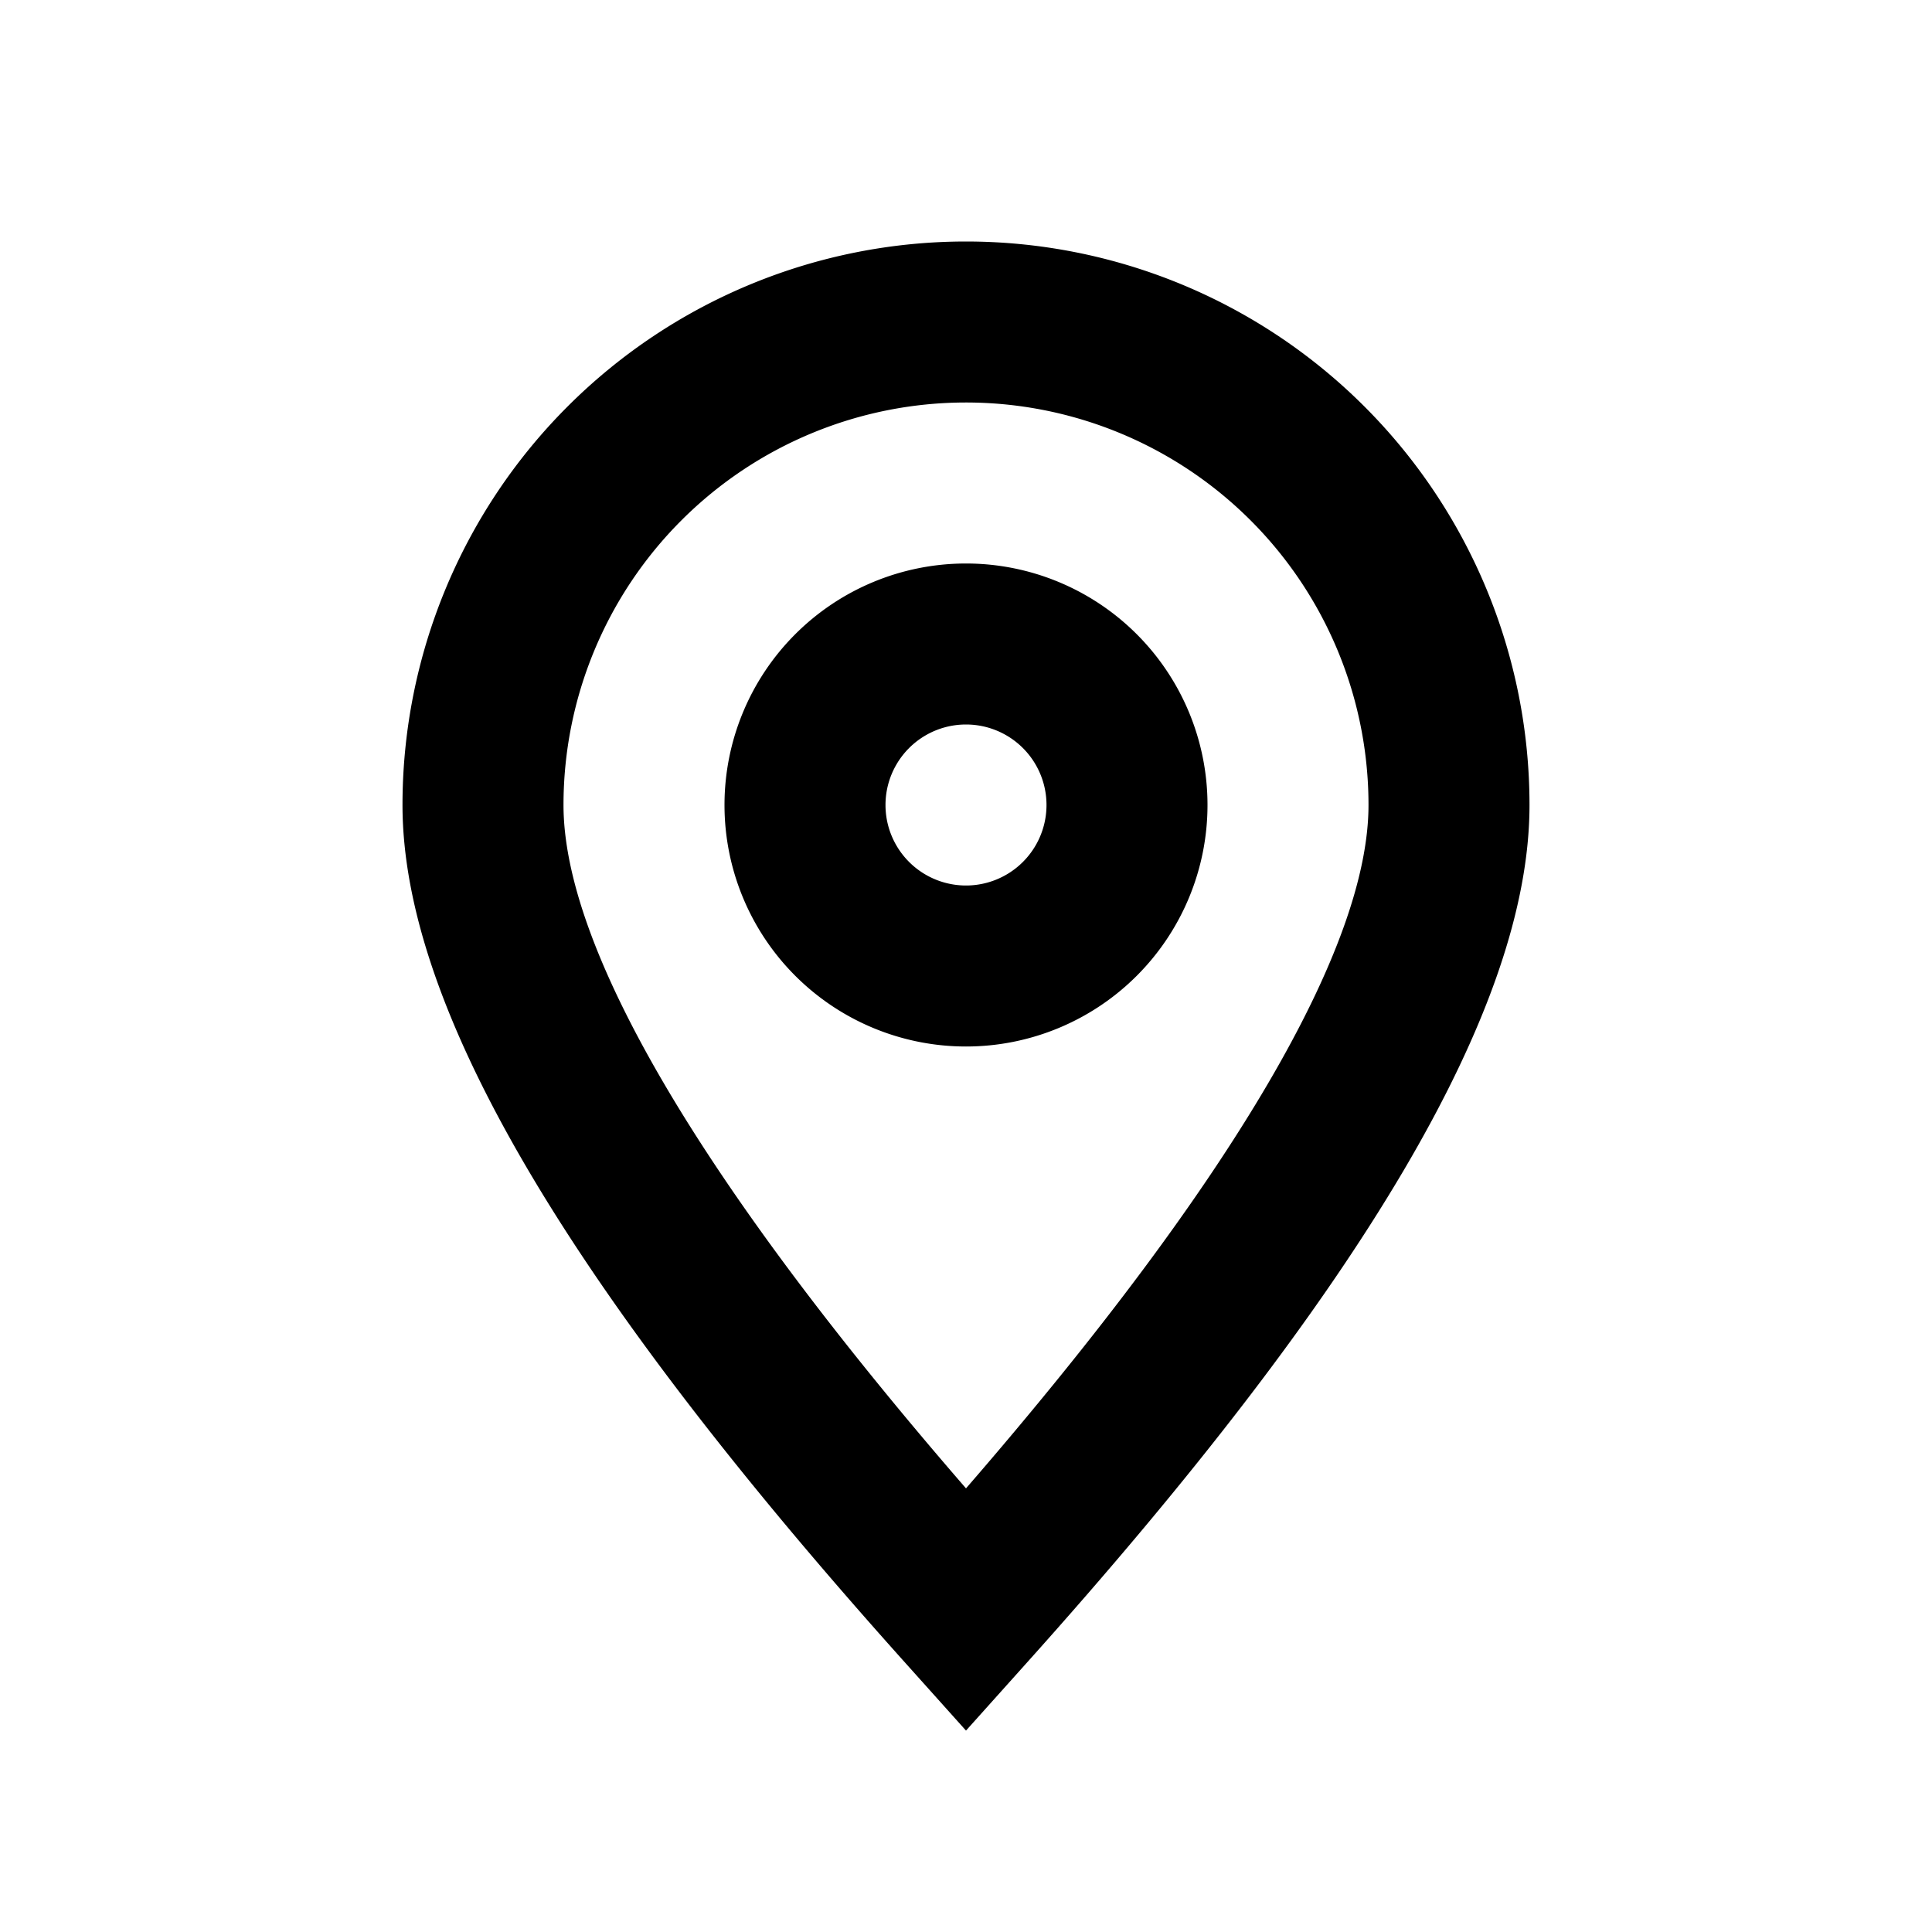 <svg xmlns="http://www.w3.org/2000/svg" fill="none" viewBox="0 0 24 24" data-xds="IconLocationPin" width="24" height="24" aria-hidden="true"><path fill="currentColor" d="M12 3a7 7 0 0 1 7 7c0 2.538-2.097 6.034-6.256 10.668l-.744.83-.744-.83C7.098 16.034 5 12.538 5 10a7 7 0 0 1 7-7m0 2a5 5 0 0 0-5 5c0 1.755 1.657 4.633 5 8.489 3.343-3.856 5-6.735 5-8.489a5 5 0 0 0-5-5m0 2a3 3 0 1 1 0 6 3 3 0 0 1 0-6m0 2a1 1 0 1 0 0 2 1 1 0 0 0 0-2"></path></svg>